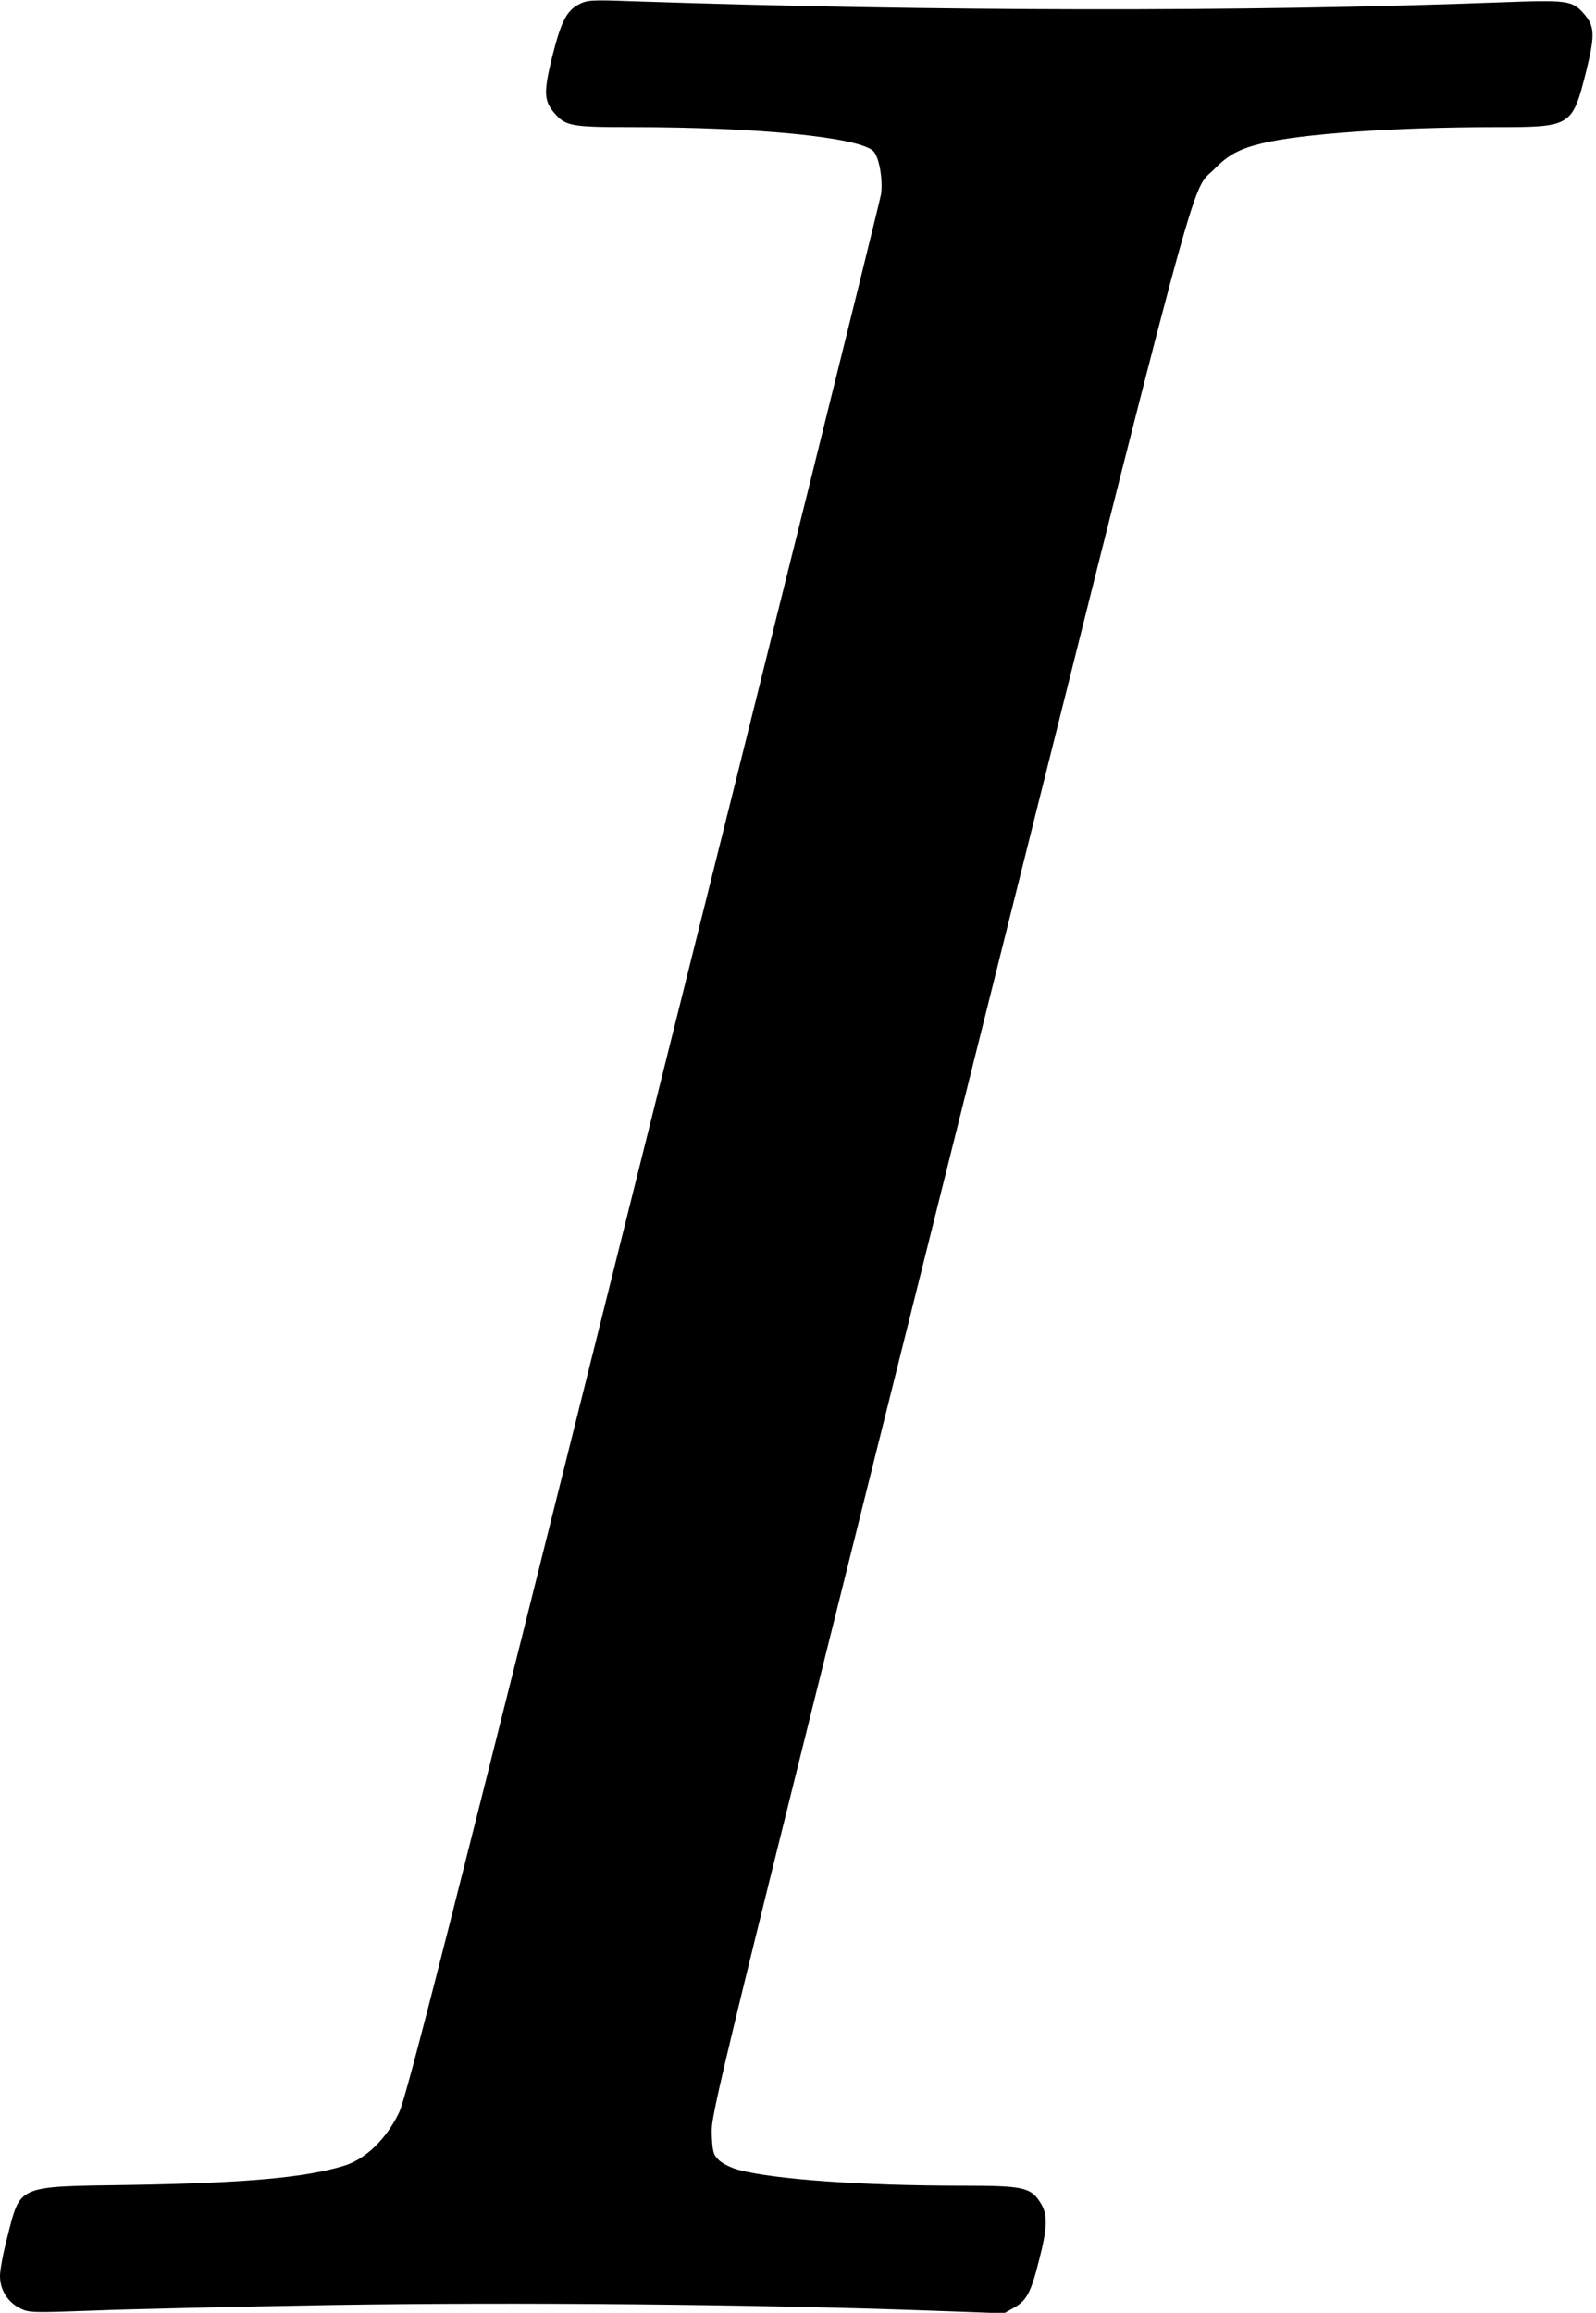 <?xml version="1.0" standalone="no"?>
<!DOCTYPE svg PUBLIC "-//W3C//DTD SVG 20010904//EN"
 "http://www.w3.org/TR/2001/REC-SVG-20010904/DTD/svg10.dtd">
<svg version="1.0" xmlns="http://www.w3.org/2000/svg"
 width="653pt" height="946pt" viewBox="0 0 653 946"
 preserveAspectRatio="xMidYMid meet">
<g transform="translate(0,946) scale(0.1,-0.1)"
fill="#000000" stroke="none">
<path d="M2370 9443 c-52 -27 -74 -70 -110 -212 -36 -147 -35 -182 7 -232 47
-55 69 -59 320 -59 513 0 922 -41 985 -97 24 -21 41 -114 33 -176 -4 -29 -441
-1789 -972 -3912 -809 -3241 -970 -3872 -1000 -3935 -52 -109 -137 -191 -224
-218 -159 -49 -401 -71 -879 -79 -467 -7 -445 2 -501 -217 -16 -61 -29 -131
-29 -155 0 -56 30 -106 81 -132 38 -19 49 -19 297 -10 141 6 584 16 984 23
750 12 1727 3 2445 -23 l301 -11 39 22 c53 29 71 62 104 194 35 135 36 187 8
233 -41 67 -70 73 -326 73 -405 0 -769 26 -912 65 -30 8 -66 26 -80 40 -23 22
-26 35 -29 108 -3 80 18 167 966 3961 1065 4258 988 3969 1092 4076 55 56 101
81 191 103 161 40 550 67 959 67 310 0 313 2 370 229 36 147 35 182 -7 232
-50 58 -64 60 -356 49 -1041 -39 -2285 -37 -3542 5 -162 6 -183 5 -215 -12z"/>
</g>
</svg>
